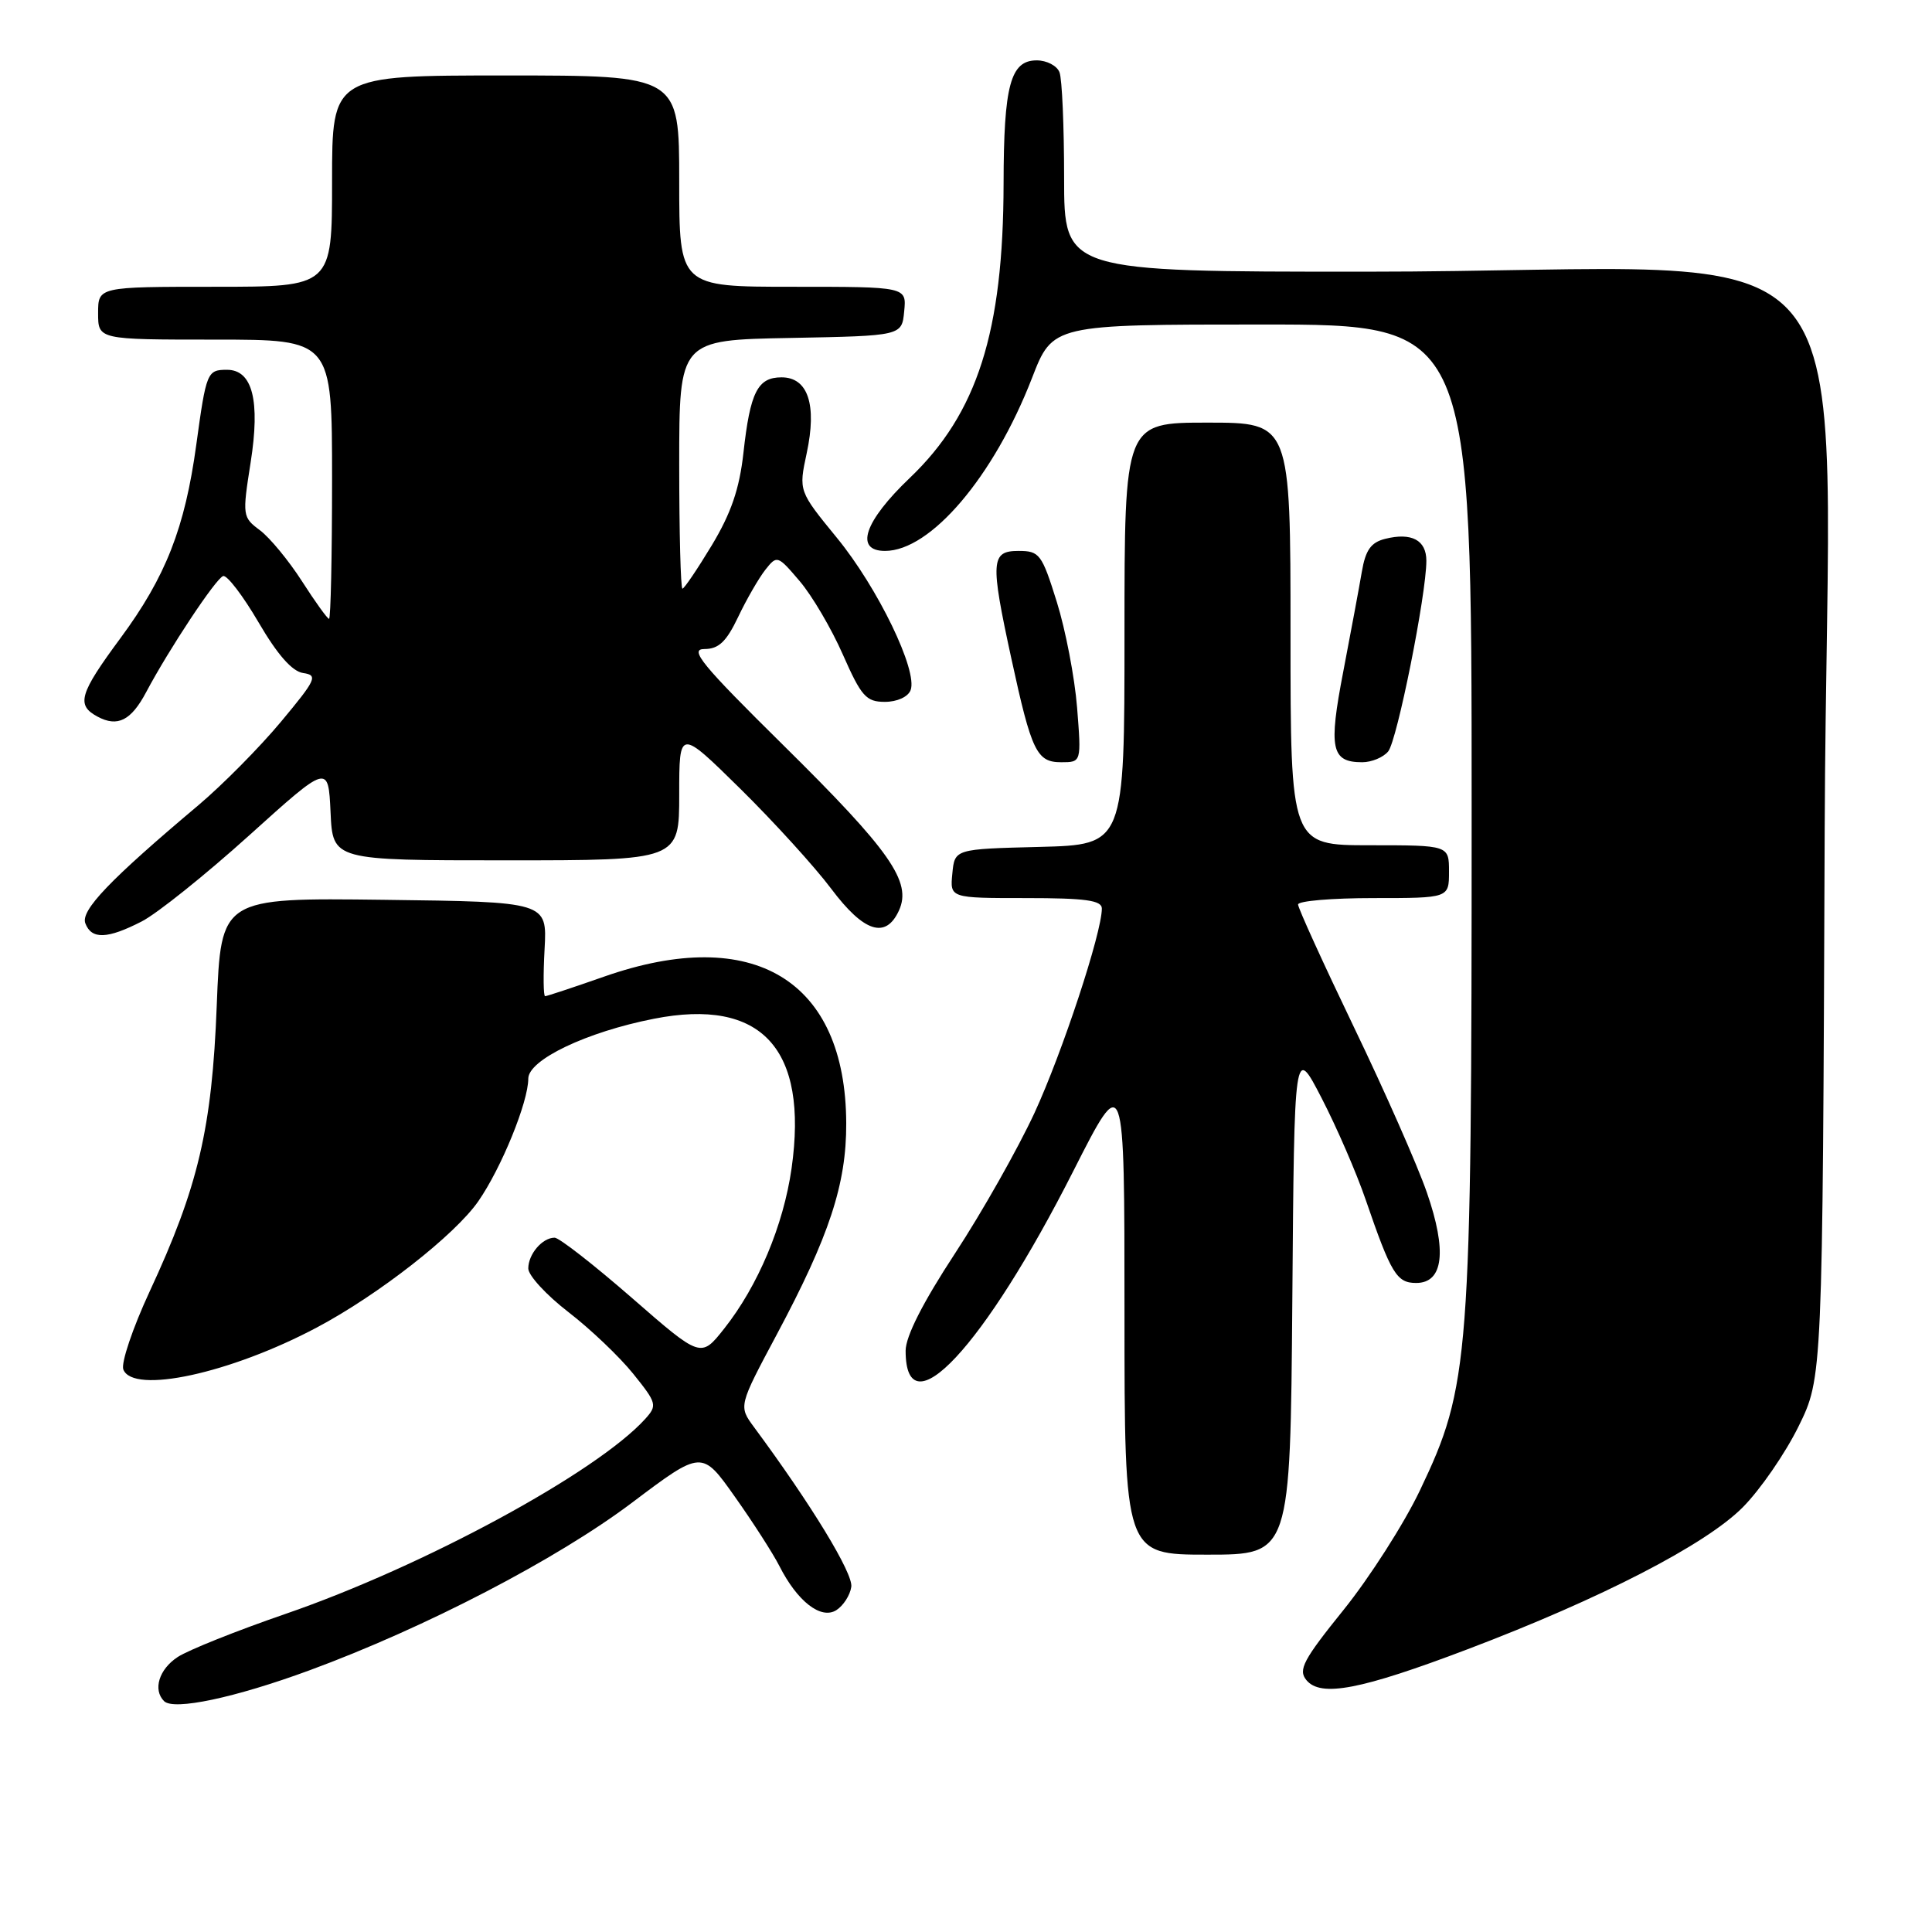 <?xml version="1.0" encoding="UTF-8" standalone="no"?>
<!DOCTYPE svg PUBLIC "-//W3C//DTD SVG 1.1//EN" "http://www.w3.org/Graphics/SVG/1.1/DTD/svg11.dtd" >
<svg xmlns="http://www.w3.org/2000/svg" xmlns:xlink="http://www.w3.org/1999/xlink" version="1.1" viewBox="0 0 256 256">
 <g >
 <path fill="currentColor"
d=" M 41.00 221.33 C 56.35 215.68 73.78 206.62 83.75 199.11 C 93.00 192.14 93.00 192.14 97.37 198.32 C 99.78 201.72 102.43 205.85 103.27 207.50 C 105.65 212.20 108.78 214.63 110.81 213.36 C 111.74 212.77 112.64 211.38 112.80 210.27 C 113.07 208.50 107.50 199.36 99.91 189.10 C 97.86 186.32 97.86 186.32 102.92 176.84 C 109.89 163.79 112.16 156.90 112.13 148.85 C 112.07 129.88 99.86 122.47 80.07 129.40 C 75.99 130.83 72.46 132.00 72.23 132.00 C 72.00 132.00 71.97 129.19 72.16 125.75 C 72.50 119.50 72.50 119.50 50.89 119.23 C 29.28 118.96 29.28 118.96 28.72 133.23 C 28.09 149.53 26.27 157.28 19.81 171.17 C 17.58 175.98 16.02 180.61 16.34 181.46 C 17.62 184.78 30.54 181.98 42.00 175.89 C 50.14 171.57 60.29 163.63 63.38 159.17 C 66.44 154.76 70.00 146.02 70.00 142.93 C 70.00 140.43 77.73 136.74 86.65 134.99 C 100.91 132.18 107.13 138.94 104.89 154.80 C 103.81 162.37 100.44 170.39 95.95 176.06 C 92.87 179.95 92.87 179.95 83.72 171.97 C 78.69 167.59 74.09 164.00 73.49 164.00 C 71.86 164.00 70.00 166.18 70.00 168.08 C 70.00 169.00 72.39 171.60 75.32 173.86 C 78.24 176.11 82.11 179.80 83.91 182.04 C 87.04 185.93 87.11 186.22 85.49 188.02 C 79.06 195.12 56.09 207.57 37.80 213.86 C 31.36 216.08 24.95 218.64 23.55 219.56 C 21.07 221.18 20.23 223.90 21.74 225.41 C 23.02 226.68 31.10 224.97 41.00 221.33 Z  M 194.50 218.52 C 212.16 211.82 226.02 204.67 230.92 199.73 C 233.23 197.41 236.55 192.59 238.31 189.02 C 241.50 182.54 241.50 182.54 241.78 109.93 C 242.10 26.21 250.17 36.00 180.84 36.00 C 141.00 36.00 141.00 36.00 141.00 23.58 C 141.00 16.75 140.73 10.45 140.39 9.58 C 140.06 8.71 138.70 8.00 137.37 8.00 C 133.89 8.00 133.00 11.29 132.98 24.32 C 132.95 43.97 129.50 54.79 120.55 63.33 C 114.52 69.08 113.19 73.00 117.27 73.00 C 123.31 73.00 131.68 63.16 136.75 50.08 C 139.49 43.00 139.49 43.00 167.25 43.00 C 195.00 43.00 195.00 43.00 195.00 107.37 C 195.00 180.44 194.76 183.61 188.14 197.50 C 186.04 201.90 181.50 209.00 178.06 213.28 C 172.68 219.95 171.98 221.27 173.11 222.63 C 175.01 224.92 180.30 223.91 194.50 218.52 Z  M 171.24 172.25 C 171.50 138.50 171.50 138.50 175.12 145.50 C 177.11 149.35 179.75 155.43 180.97 159.00 C 184.33 168.78 185.07 170.00 187.65 170.00 C 191.26 170.00 191.76 165.78 189.07 158.02 C 187.83 154.43 183.48 144.57 179.40 136.10 C 175.33 127.63 172.00 120.32 172.00 119.85 C 172.00 119.38 176.50 119.00 182.00 119.00 C 192.00 119.00 192.00 119.00 192.00 115.50 C 192.00 112.00 192.00 112.00 181.50 112.00 C 171.00 112.00 171.00 112.00 171.00 84.00 C 171.00 56.00 171.00 56.00 160.00 56.00 C 149.00 56.00 149.00 56.00 149.00 83.97 C 149.00 111.93 149.00 111.93 137.75 112.22 C 126.50 112.50 126.50 112.50 126.19 115.75 C 125.87 119.00 125.87 119.00 135.94 119.00 C 143.85 119.00 146.00 119.30 146.00 120.39 C 146.00 123.60 140.76 139.48 137.07 147.48 C 134.87 152.22 130.14 160.60 126.54 166.09 C 122.28 172.59 120.00 177.08 120.00 178.98 C 120.00 189.65 130.39 178.52 142.23 155.15 C 149.00 141.80 149.00 141.80 149.00 173.90 C 149.00 206.00 149.00 206.00 159.99 206.00 C 170.97 206.00 170.97 206.00 171.24 172.25 Z  M 18.79 122.09 C 20.83 121.04 27.22 115.92 33.00 110.71 C 43.50 101.24 43.50 101.24 43.80 107.62 C 44.09 114.00 44.09 114.00 67.05 114.00 C 90.00 114.00 90.00 114.00 90.00 105.27 C 90.00 96.55 90.00 96.55 98.10 104.52 C 102.55 108.91 107.96 114.86 110.13 117.75 C 114.47 123.54 117.37 124.47 119.12 120.64 C 120.85 116.85 117.97 112.74 103.80 98.75 C 92.99 88.08 91.28 86.00 93.33 86.00 C 95.23 86.00 96.24 85.04 97.81 81.75 C 98.92 79.41 100.55 76.60 101.41 75.50 C 102.96 73.54 103.04 73.57 105.96 77.00 C 107.60 78.92 110.18 83.31 111.69 86.75 C 114.13 92.28 114.77 93.00 117.25 93.00 C 118.87 93.00 120.32 92.34 120.66 91.45 C 121.64 88.89 116.31 77.87 110.89 71.26 C 105.82 65.06 105.82 65.06 106.89 60.06 C 108.27 53.63 107.07 50.00 103.56 50.00 C 100.39 50.00 99.40 51.95 98.51 60.00 C 97.98 64.79 96.87 68.01 94.32 72.25 C 92.41 75.41 90.66 78.00 90.43 78.00 C 90.19 78.00 90.00 70.59 90.00 61.53 C 90.00 45.05 90.00 45.05 104.75 44.78 C 119.50 44.50 119.50 44.50 119.81 41.25 C 120.13 38.00 120.13 38.00 105.06 38.00 C 90.00 38.00 90.00 38.00 90.00 24.00 C 90.00 10.00 90.00 10.00 67.00 10.00 C 44.00 10.00 44.00 10.00 44.00 24.00 C 44.00 38.00 44.00 38.00 28.50 38.00 C 13.00 38.00 13.00 38.00 13.00 41.50 C 13.00 45.00 13.00 45.00 28.50 45.00 C 44.00 45.00 44.00 45.00 44.00 63.50 C 44.00 73.67 43.82 82.00 43.60 82.00 C 43.39 82.00 41.77 79.76 40.01 77.01 C 38.25 74.27 35.74 71.23 34.44 70.26 C 32.13 68.54 32.10 68.33 33.21 61.28 C 34.50 53.09 33.46 49.00 30.08 49.00 C 27.45 49.00 27.33 49.29 26.01 58.92 C 24.50 69.96 21.97 76.42 15.96 84.56 C 10.50 91.95 10.07 93.43 12.93 94.96 C 15.58 96.38 17.37 95.48 19.37 91.71 C 22.40 86.00 28.61 76.63 29.57 76.33 C 30.08 76.17 32.19 78.93 34.25 82.45 C 36.76 86.75 38.71 88.97 40.17 89.18 C 42.16 89.47 41.91 90.02 37.21 95.66 C 34.39 99.04 29.49 103.99 26.33 106.66 C 14.52 116.60 10.65 120.65 11.31 122.35 C 12.13 124.51 14.24 124.43 18.79 122.09 Z  M 142.72 93.75 C 142.40 89.76 141.19 83.46 140.03 79.75 C 138.05 73.41 137.74 73.00 134.96 73.00 C 131.29 73.00 131.20 74.33 134.01 87.26 C 136.69 99.61 137.37 101.00 140.62 101.00 C 143.29 101.00 143.29 101.00 142.72 93.75 Z  M 183.94 99.57 C 185.12 98.15 189.00 78.78 189.00 74.30 C 189.00 71.57 187.04 70.52 183.54 71.40 C 181.66 71.87 180.94 72.88 180.45 75.76 C 180.10 77.82 178.99 83.77 177.99 88.99 C 176.02 99.20 176.39 101.00 180.50 101.00 C 181.74 101.00 183.29 100.36 183.94 99.57 Z "/>
</g>
</svg>